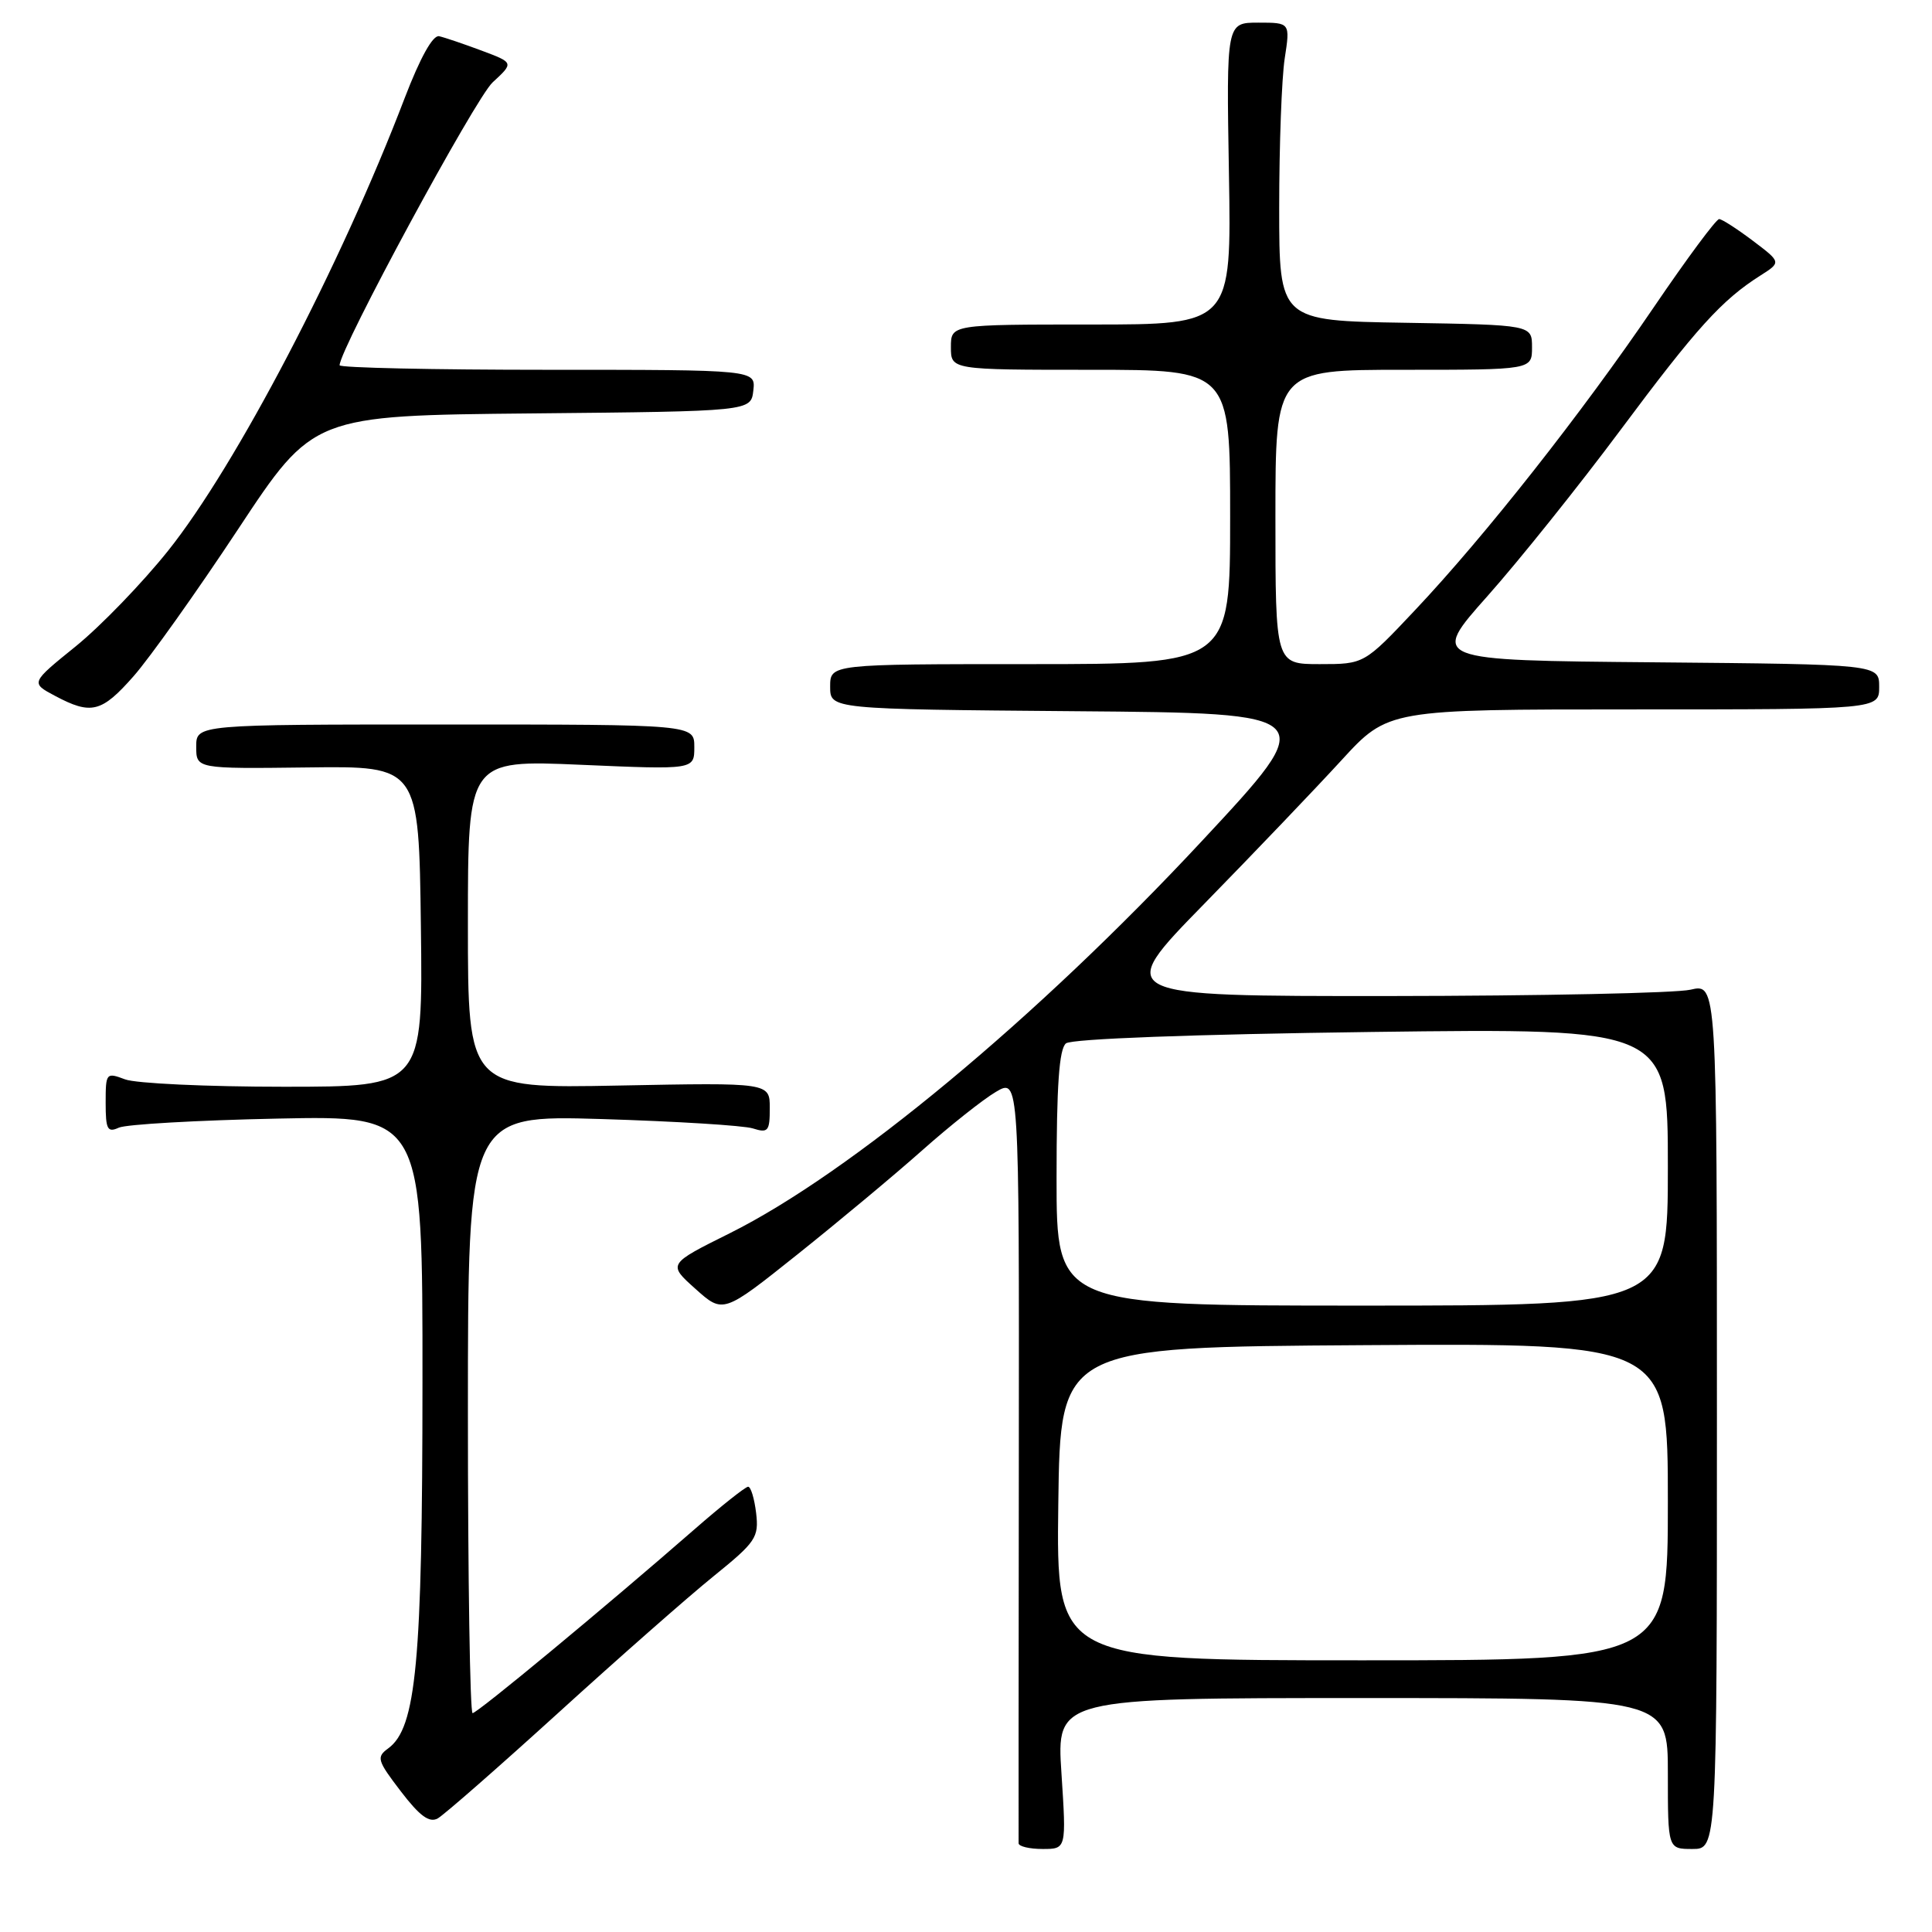 <?xml version="1.0" encoding="UTF-8" standalone="no"?>
<!DOCTYPE svg PUBLIC "-//W3C//DTD SVG 1.1//EN" "http://www.w3.org/Graphics/SVG/1.1/DTD/svg11.dtd" >
<svg xmlns="http://www.w3.org/2000/svg" xmlns:xlink="http://www.w3.org/1999/xlink" version="1.1" viewBox="0 0 256 256">
 <g >
 <path fill="currentColor"
d=" M 140.65 235.00 C 139.99 225.00 139.99 225.00 180.49 225.00 C 221.00 225.00 221.00 225.00 221.00 235.00 C 221.00 245.00 221.00 245.00 224.25 245.00 C 227.50 245.00 227.50 245.00 227.50 187.66 C 227.50 130.32 227.50 130.32 224.00 131.14 C 222.07 131.59 204.10 131.96 184.05 131.98 C 147.60 132.00 147.60 132.00 159.58 119.75 C 166.17 113.01 174.34 104.46 177.74 100.75 C 183.93 94.00 183.93 94.00 216.47 94.00 C 249.00 94.00 249.00 94.00 249.00 91.01 C 249.00 88.03 249.00 88.03 219.26 87.76 C 189.52 87.50 189.52 87.50 197.11 78.97 C 201.28 74.28 209.21 64.38 214.73 56.97 C 224.80 43.45 228.14 39.76 233.26 36.51 C 236.03 34.75 236.03 34.75 232.26 31.90 C 230.19 30.34 228.18 29.04 227.80 29.03 C 227.41 29.01 223.50 34.29 219.11 40.75 C 209.58 54.77 196.74 71.06 187.48 80.87 C 180.76 88.00 180.76 88.00 174.88 88.00 C 169.00 88.00 169.00 88.00 169.00 68.50 C 169.00 49.00 169.00 49.00 186.00 49.00 C 203.00 49.00 203.00 49.00 203.00 46.02 C 203.00 43.05 203.00 43.05 186.25 42.77 C 169.50 42.50 169.50 42.50 169.50 27.50 C 169.50 19.25 169.83 10.36 170.23 7.75 C 170.96 3.00 170.96 3.00 166.73 3.00 C 162.50 3.00 162.50 3.00 162.84 23.00 C 163.18 43.00 163.18 43.00 144.59 43.00 C 126.00 43.00 126.00 43.00 126.00 46.00 C 126.00 49.00 126.00 49.00 144.50 49.00 C 163.00 49.00 163.00 49.00 163.00 68.50 C 163.00 88.00 163.00 88.00 136.50 88.00 C 110.00 88.00 110.00 88.00 110.00 90.99 C 110.00 93.97 110.00 93.97 142.52 94.24 C 175.05 94.50 175.05 94.50 159.20 111.50 C 137.33 134.97 112.64 155.47 96.68 163.42 C 88.48 167.50 88.48 167.50 92.15 170.78 C 95.82 174.07 95.82 174.07 105.66 166.22 C 111.07 161.90 118.51 155.70 122.18 152.44 C 125.86 149.17 130.26 145.68 131.96 144.68 C 135.05 142.86 135.05 142.86 135.00 193.18 C 134.97 220.86 134.96 243.84 134.97 244.25 C 134.99 244.66 136.42 245.00 138.15 245.00 C 141.30 245.00 141.30 245.00 140.65 235.00 Z  M 74.00 226.94 C 81.97 219.69 91.22 211.55 94.55 208.86 C 100.16 204.32 100.57 203.72 100.19 200.48 C 99.96 198.57 99.49 197.00 99.13 197.00 C 98.78 197.00 95.56 199.55 91.99 202.67 C 80.22 212.94 63.25 227.00 62.62 227.00 C 62.28 227.00 62.00 209.17 62.00 187.38 C 62.00 147.75 62.00 147.75 79.75 148.28 C 89.51 148.58 98.51 149.13 99.75 149.52 C 101.78 150.16 102.00 149.90 102.00 146.84 C 102.00 143.45 102.00 143.45 82.00 143.84 C 62.00 144.23 62.00 144.23 62.00 122.46 C 62.00 100.69 62.00 100.69 77.00 101.34 C 92.00 101.99 92.00 101.99 92.00 98.99 C 92.00 96.00 92.00 96.00 59.00 96.00 C 26.00 96.00 26.00 96.00 26.00 98.94 C 26.00 101.87 26.00 101.87 40.75 101.69 C 55.50 101.50 55.50 101.50 55.77 122.75 C 56.04 144.00 56.04 144.00 37.58 144.00 C 27.43 144.00 17.98 143.56 16.57 143.02 C 14.07 142.08 14.00 142.16 14.00 146.13 C 14.00 149.66 14.24 150.11 15.75 149.42 C 16.71 148.98 26.16 148.44 36.75 148.22 C 56.00 147.82 56.00 147.82 55.98 183.16 C 55.97 220.30 55.16 228.95 51.44 231.67 C 49.85 232.83 49.98 233.27 53.11 237.36 C 55.61 240.63 56.89 241.57 58.00 240.95 C 58.83 240.49 66.03 234.18 74.00 226.94 Z  M 17.71 89.59 C 19.84 87.17 26.07 78.41 31.55 70.12 C 41.50 55.06 41.50 55.06 70.50 54.78 C 99.50 54.50 99.50 54.50 99.82 51.75 C 100.13 49.00 100.13 49.00 72.57 49.00 C 57.40 49.00 45.00 48.73 45.00 48.40 C 45.00 46.27 62.99 13.01 65.28 10.91 C 68.10 8.31 68.10 8.31 63.80 6.70 C 61.44 5.82 58.91 4.96 58.19 4.80 C 57.36 4.61 55.68 7.63 53.62 13.00 C 45.15 35.17 31.27 61.72 22.27 72.98 C 18.84 77.27 13.34 82.96 10.05 85.63 C 4.05 90.48 4.05 90.48 7.28 92.20 C 12.09 94.76 13.46 94.42 17.71 89.59 Z  M 140.23 199.25 C 140.50 178.50 140.50 178.50 180.75 178.24 C 221.00 177.98 221.00 177.98 221.00 198.99 C 221.00 220.00 221.00 220.00 180.48 220.00 C 139.96 220.00 139.96 220.00 140.23 199.25 Z  M 140.00 156.12 C 140.00 143.82 140.34 138.98 141.25 138.25 C 142.01 137.65 158.01 137.05 181.75 136.74 C 221.00 136.24 221.00 136.24 221.00 154.62 C 221.00 173.00 221.00 173.00 180.50 173.00 C 140.00 173.00 140.00 173.00 140.00 156.12 Z "/>
</g>
</svg>